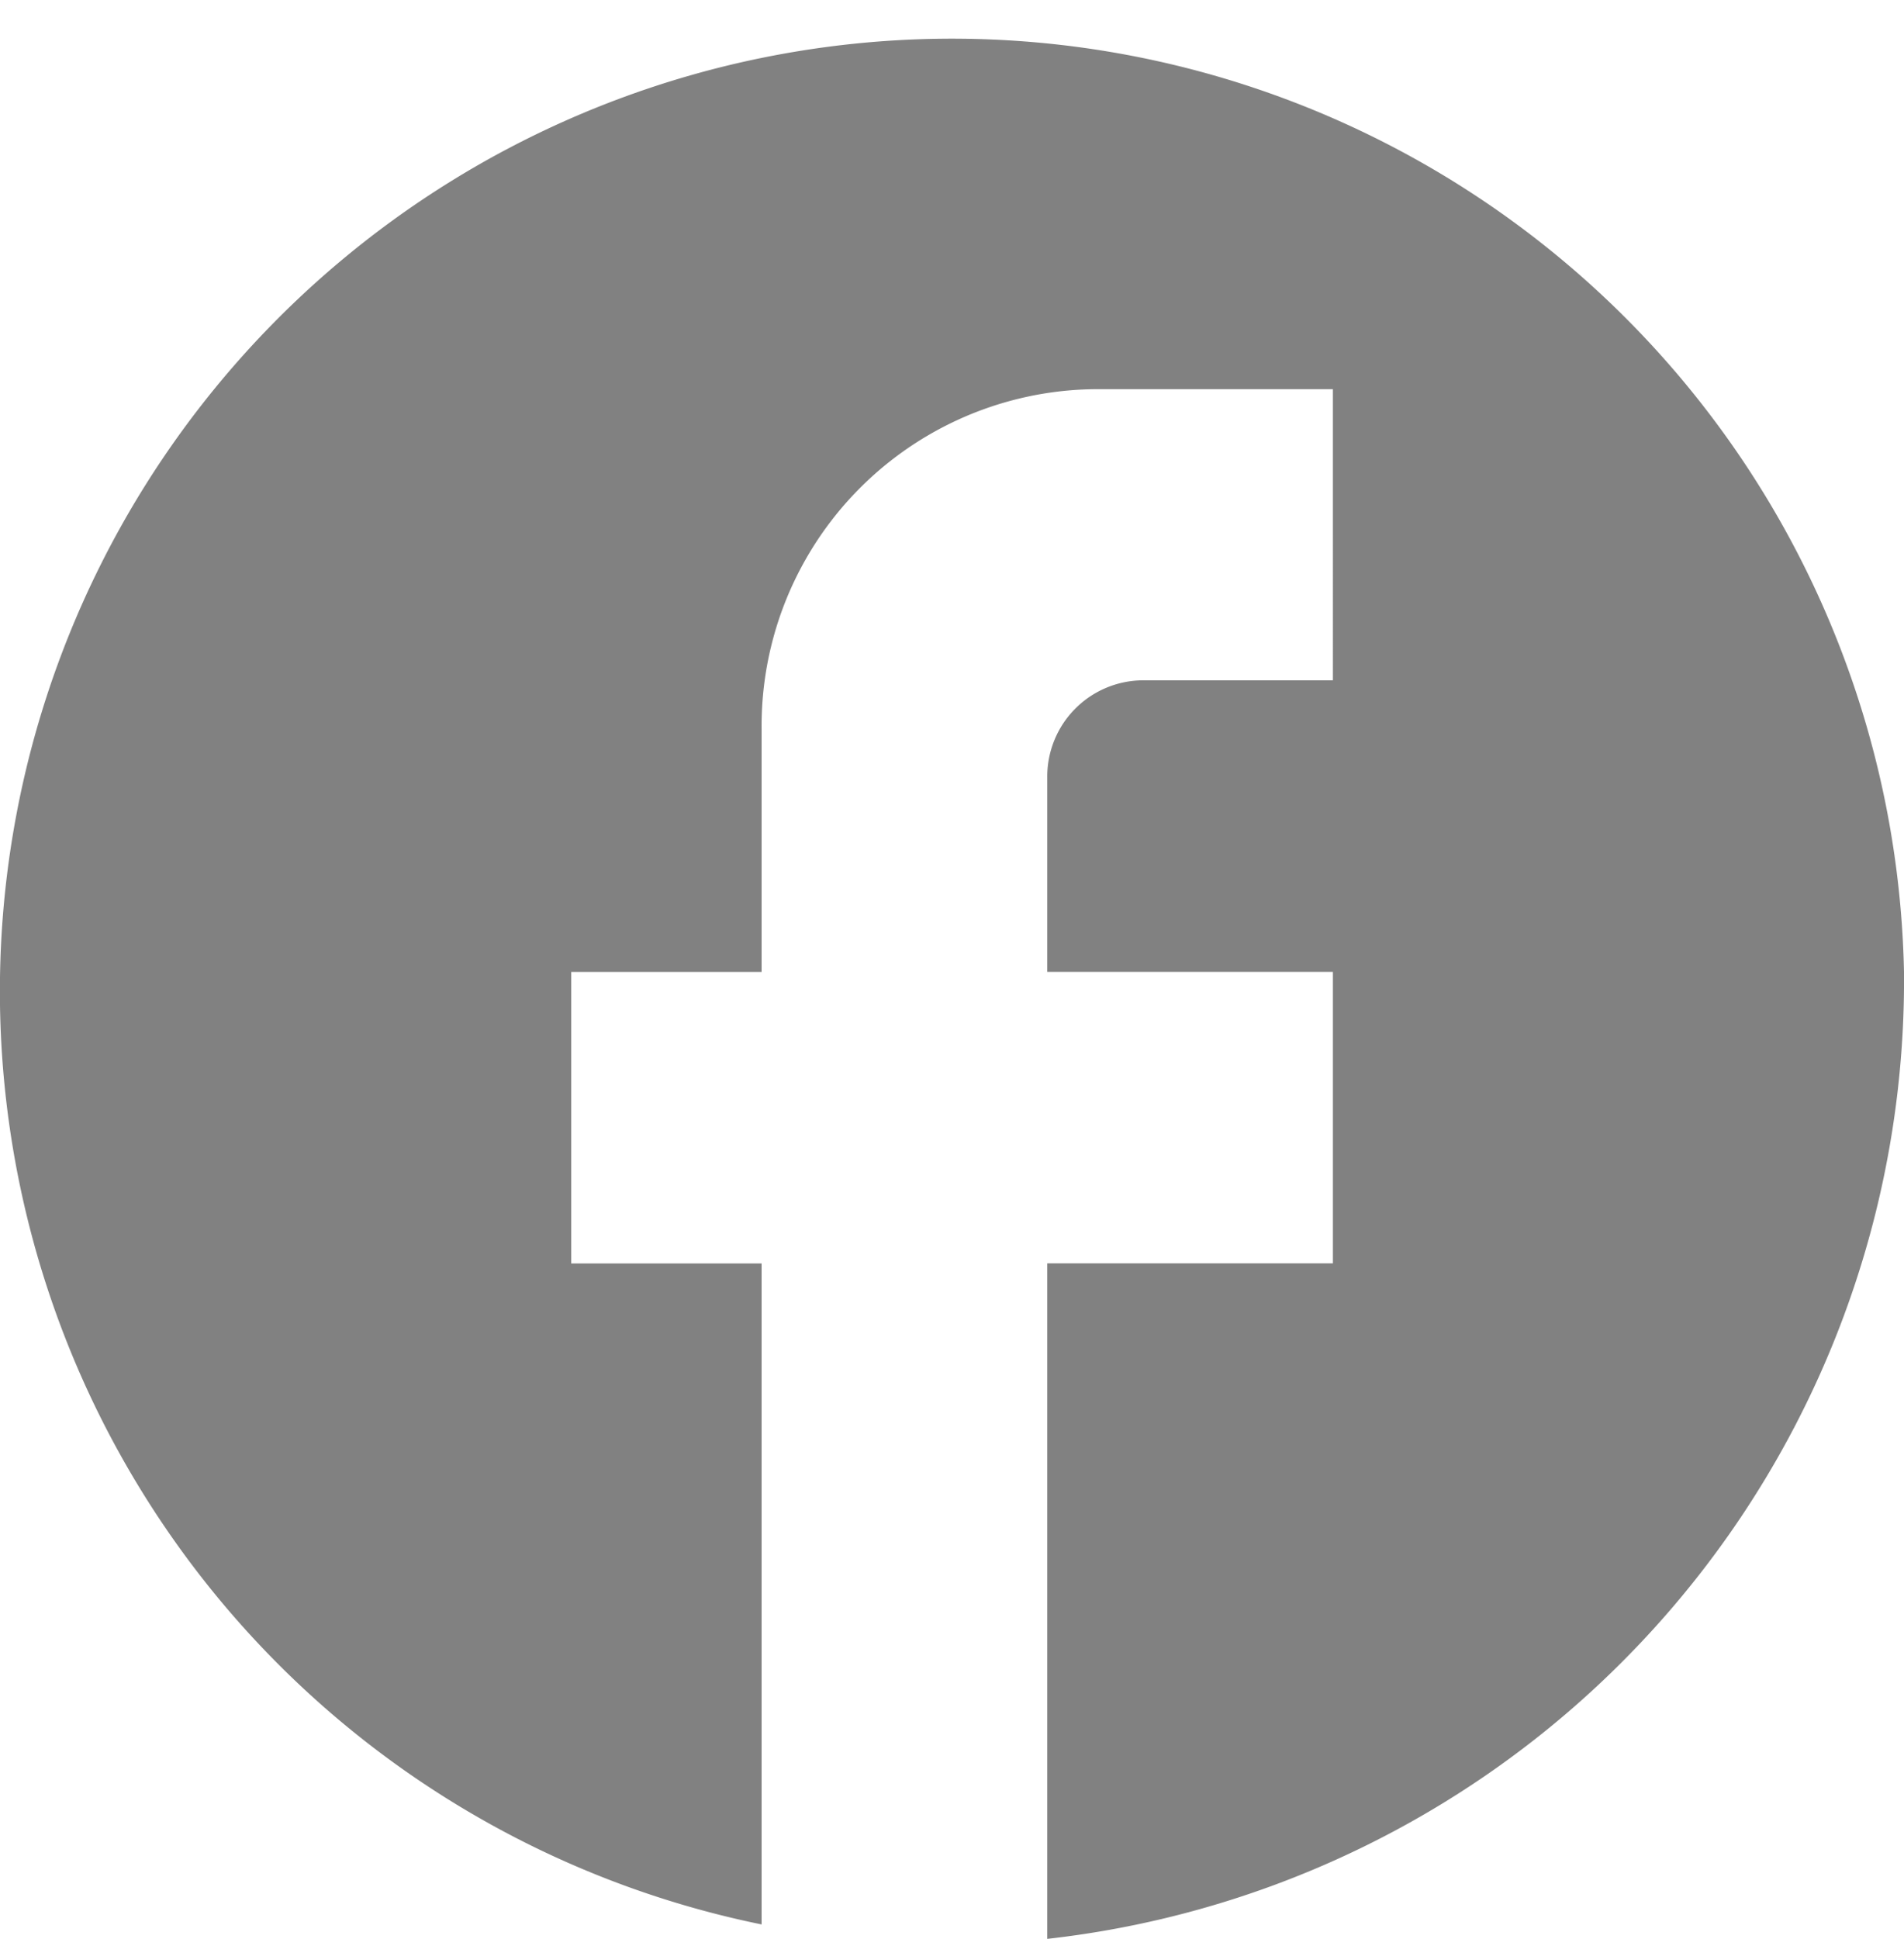 <svg xmlns='http://www.w3.org/2000/svg' viewBox='0 0 19.797 20.153'><path id='패스_1179' data-name='패스 1179' d='M39.891,29.321a9.9,9.9,0,1,0-11.878,9.9V32.351h-1.98v-3.03h1.98V26.8a3.5,3.5,0,0,1,3.465-3.536h2.475V26.29h-1.98a1,1,0,0,0-.99,1.01v2.02h2.97v3.03h-2.97v7.021A10.025,10.025,0,0,0,39.891,29.321Z' transform='translate(-20.094 -19.219)' fill='#818181'/></svg>
